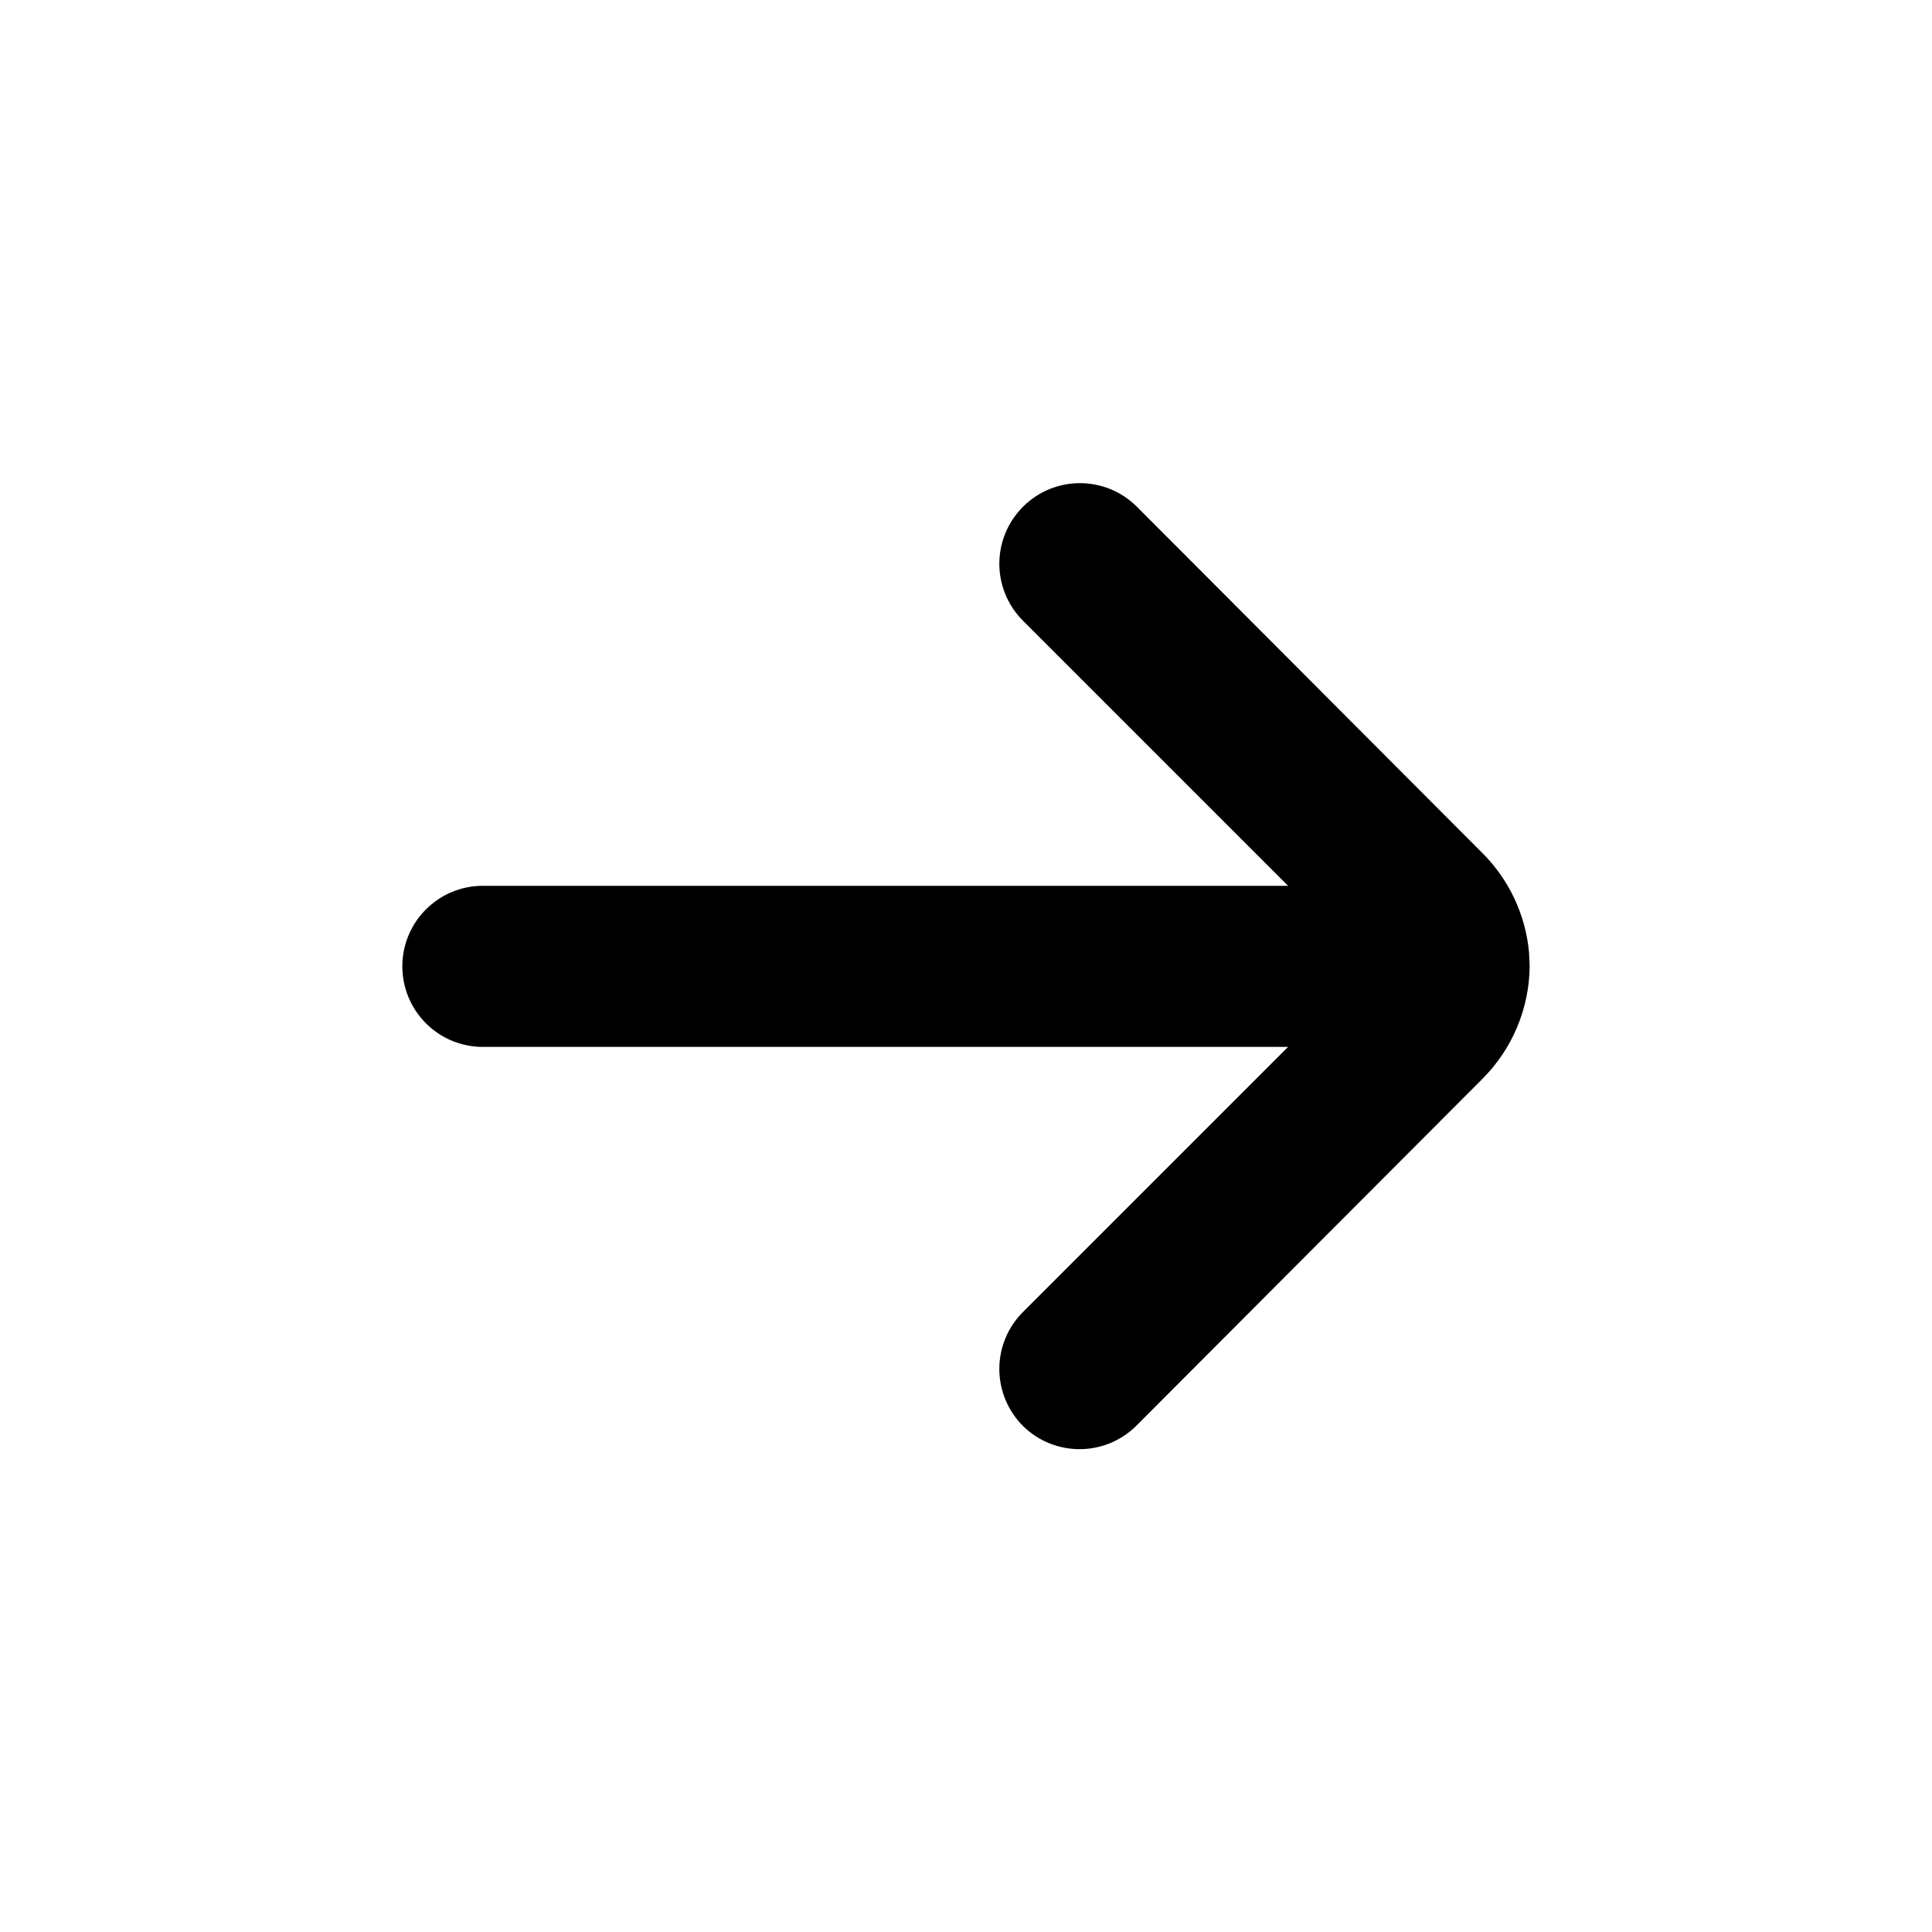 <?xml version="1.0" encoding="UTF-8"?>
<svg width="24px" height="24px" viewBox="0 0 24 24" version="1.1" xmlns="http://www.w3.org/2000/svg" xmlns:xlink="http://www.w3.org/1999/xlink">
    <title>Icons/arrow-right</title>
    <g id="Symbols" stroke="none" stroke-width="1" fill="none" fill-rule="evenodd">
        <g id="Icons/arrow-right" fill="#000000">
            <path d="M12.71,17.716 C12.521,17.528 12.414,17.273 12.414,17.006 C12.414,16.739 12.521,16.483 12.71,16.296 L16.001,13.005 L5.998,13.005 C5.446,13.005 4.998,12.557 4.998,12.004 C4.998,11.452 5.446,11.004 5.998,11.004 L16.001,11.004 L12.71,7.713 C12.521,7.525 12.414,7.27 12.414,7.003 C12.414,6.736 12.521,6.481 12.71,6.293 C13.1,5.905 13.73,5.905 14.121,6.293 L18.412,10.594 C18.746,10.926 18.951,11.364 18.994,11.829 L19.002,12.004 C18.997,12.531 18.785,13.034 18.412,13.405 L14.121,17.706 C13.733,18.097 13.103,18.101 12.71,17.716 Z" id="Path"></path>
        </g>
    </g>
</svg>